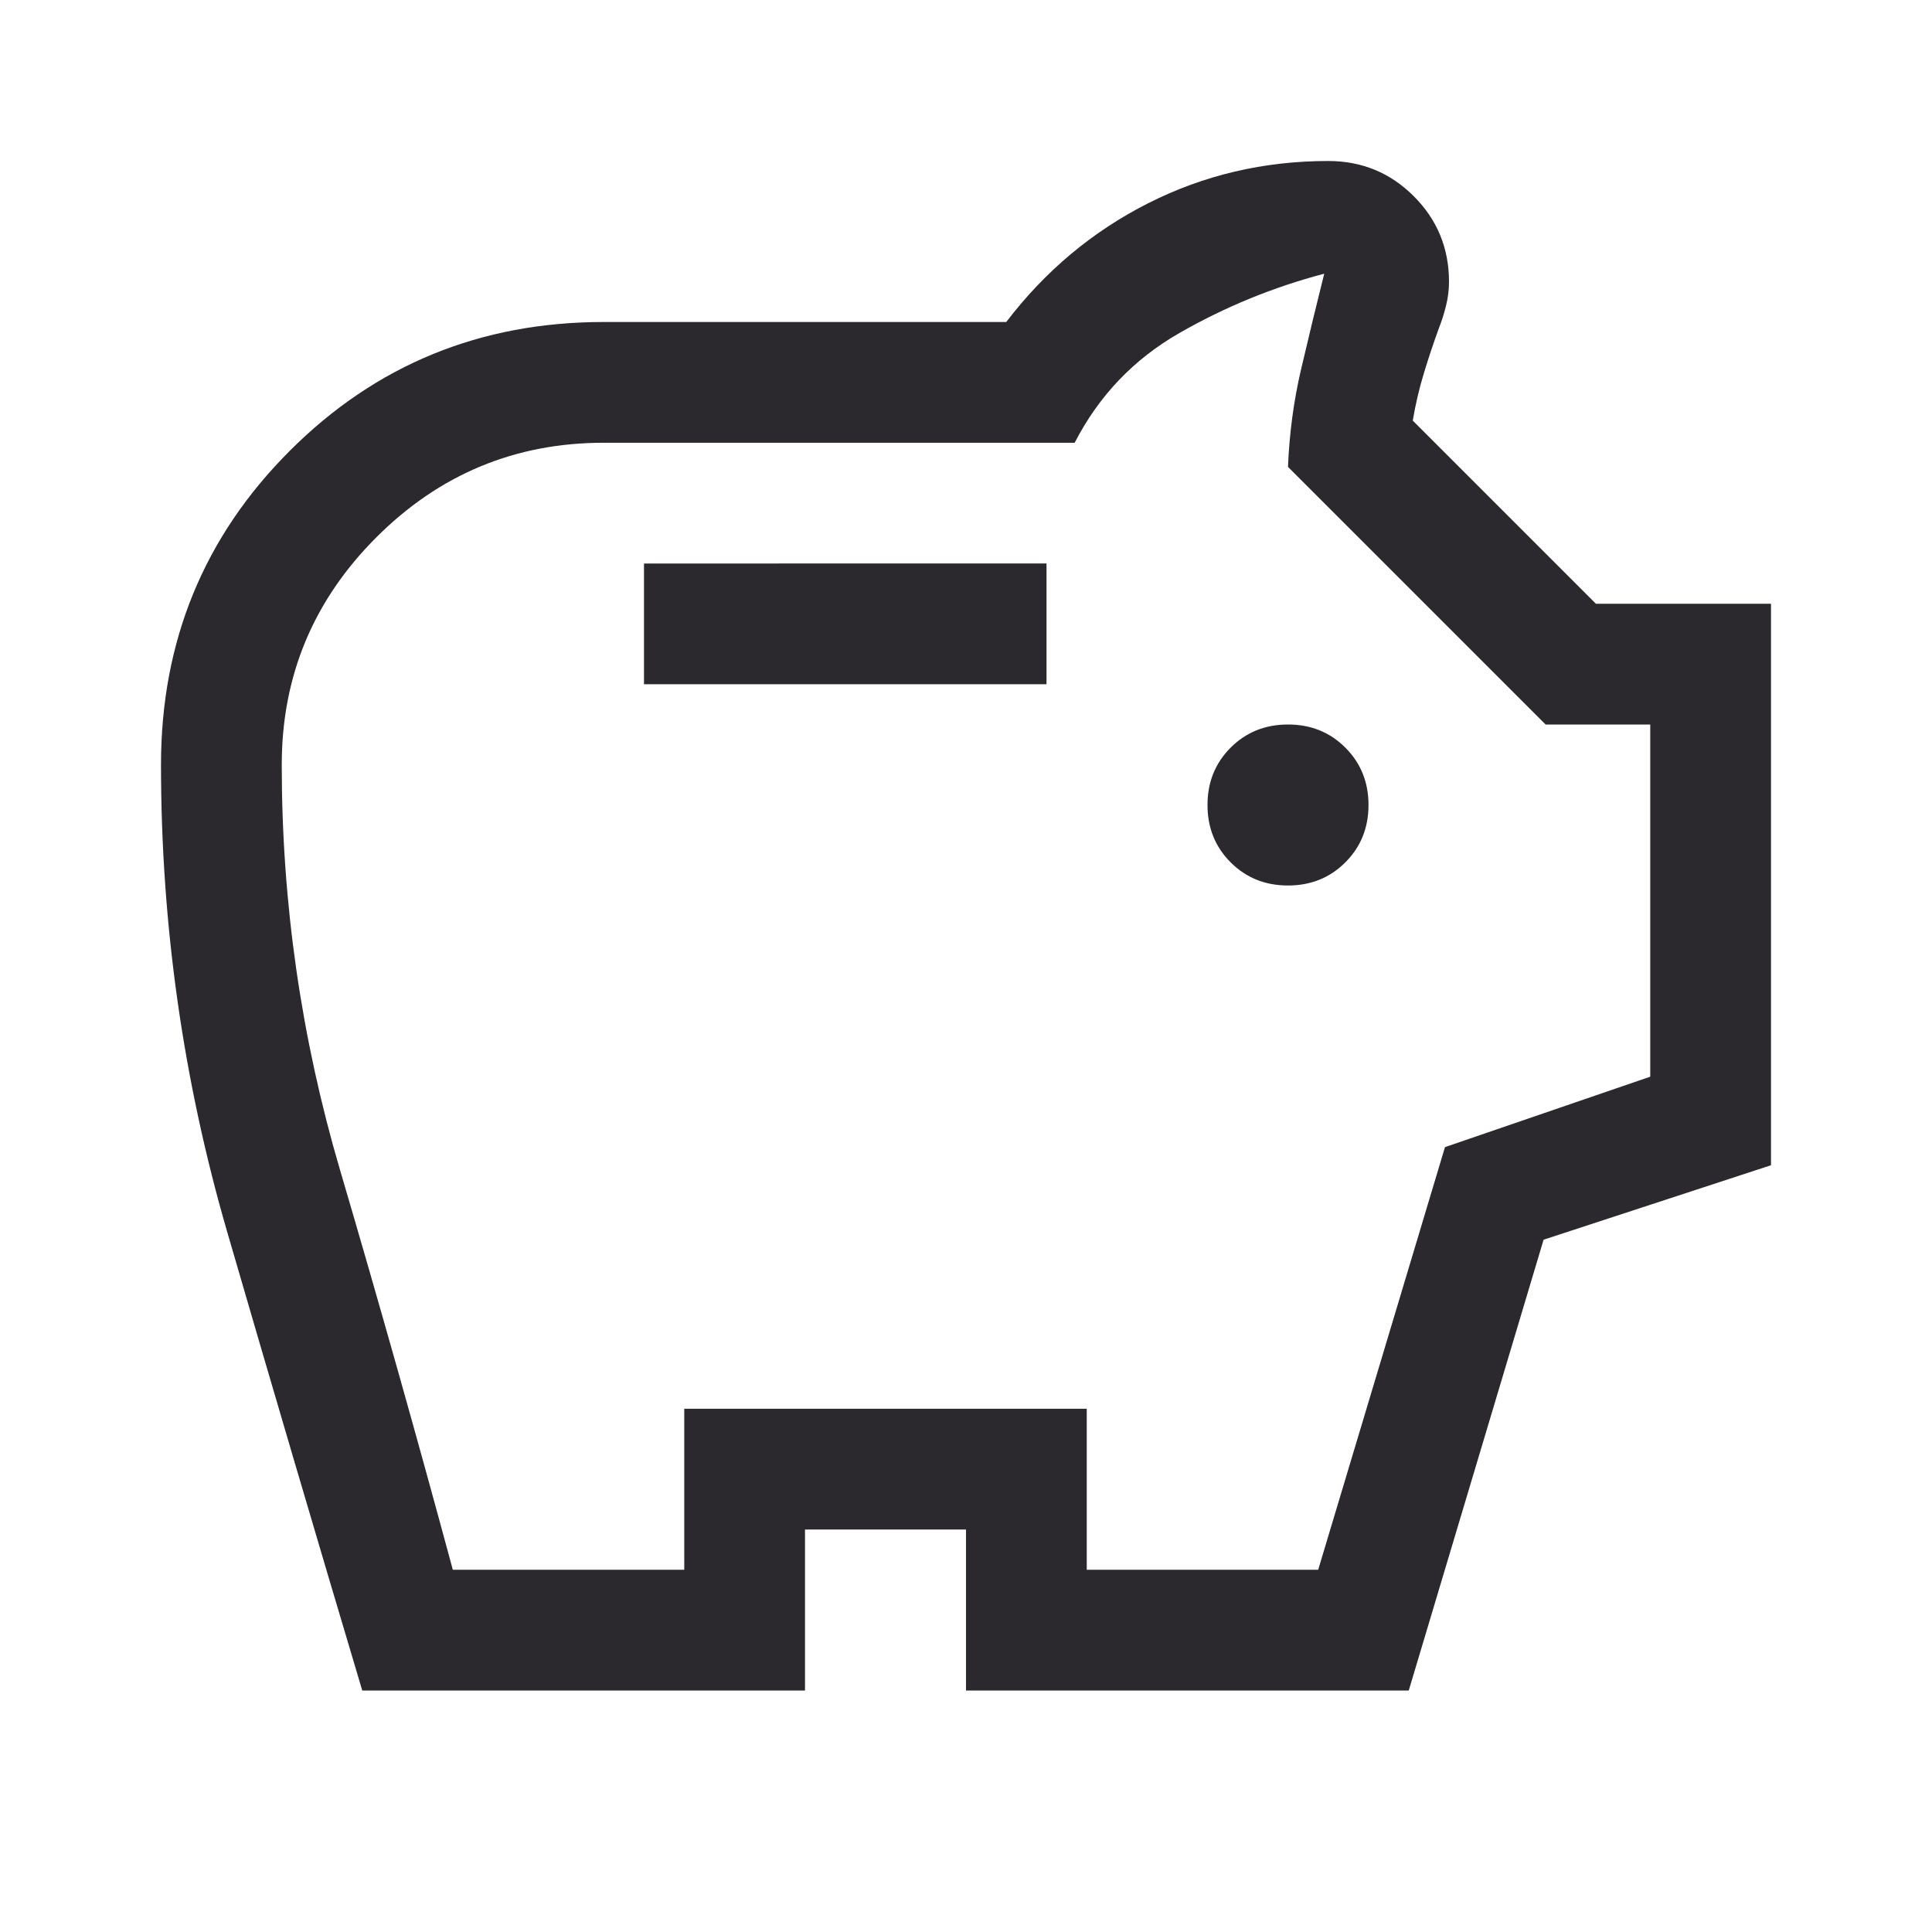 <svg xmlns="http://www.w3.org/2000/svg" height="48" width="48">
	<style>.icon-canvas-transparent{opacity:0;fill:#2d2d30}.icon-vs-out{fill:#2d2d30}.icon-vs-bg{fill:#c5c5c5}.icon-vs-fg{fill:#2b282e}</style>
	<path class="icon-vs-fg" d="M32 22q.85 0 1.425-.575Q34 20.85 34 20q0-.85-.575-1.425Q32.85 18 32 18q-.85 0-1.425.575Q30 19.15 30 20q0 .85.575 1.425Q31.15 22 32 22Zm-16-5h10v-3H16ZM9 42q-1.7-5.7-3.35-11.375Q4 24.95 4 19q0-4.6 3.2-7.8T15 8h10q1.45-1.9 3.525-2.95Q30.6 4 33 4q1.25 0 2.125.875T36 7q0 .3-.075.6t-.175.55q-.2.55-.375 1.125T35.1 10.45L39.65 15H44v13.95l-5.65 1.85L35 42H24v-4h-4v4Zm2.25-3H17v-4h10v4h5.75l3.15-10.5 5.1-1.75V18h-2.6L32 11.6q.05-1.25.325-2.425Q32.6 8 32.9 6.8q-1.9.5-3.6 1.475-1.7.975-2.6 2.725H15q-3.3 0-5.65 2.35Q7 15.7 7 19q0 5.15 1.45 10.075Q9.9 34 11.25 39ZM24 22.9Z"/>
</svg>